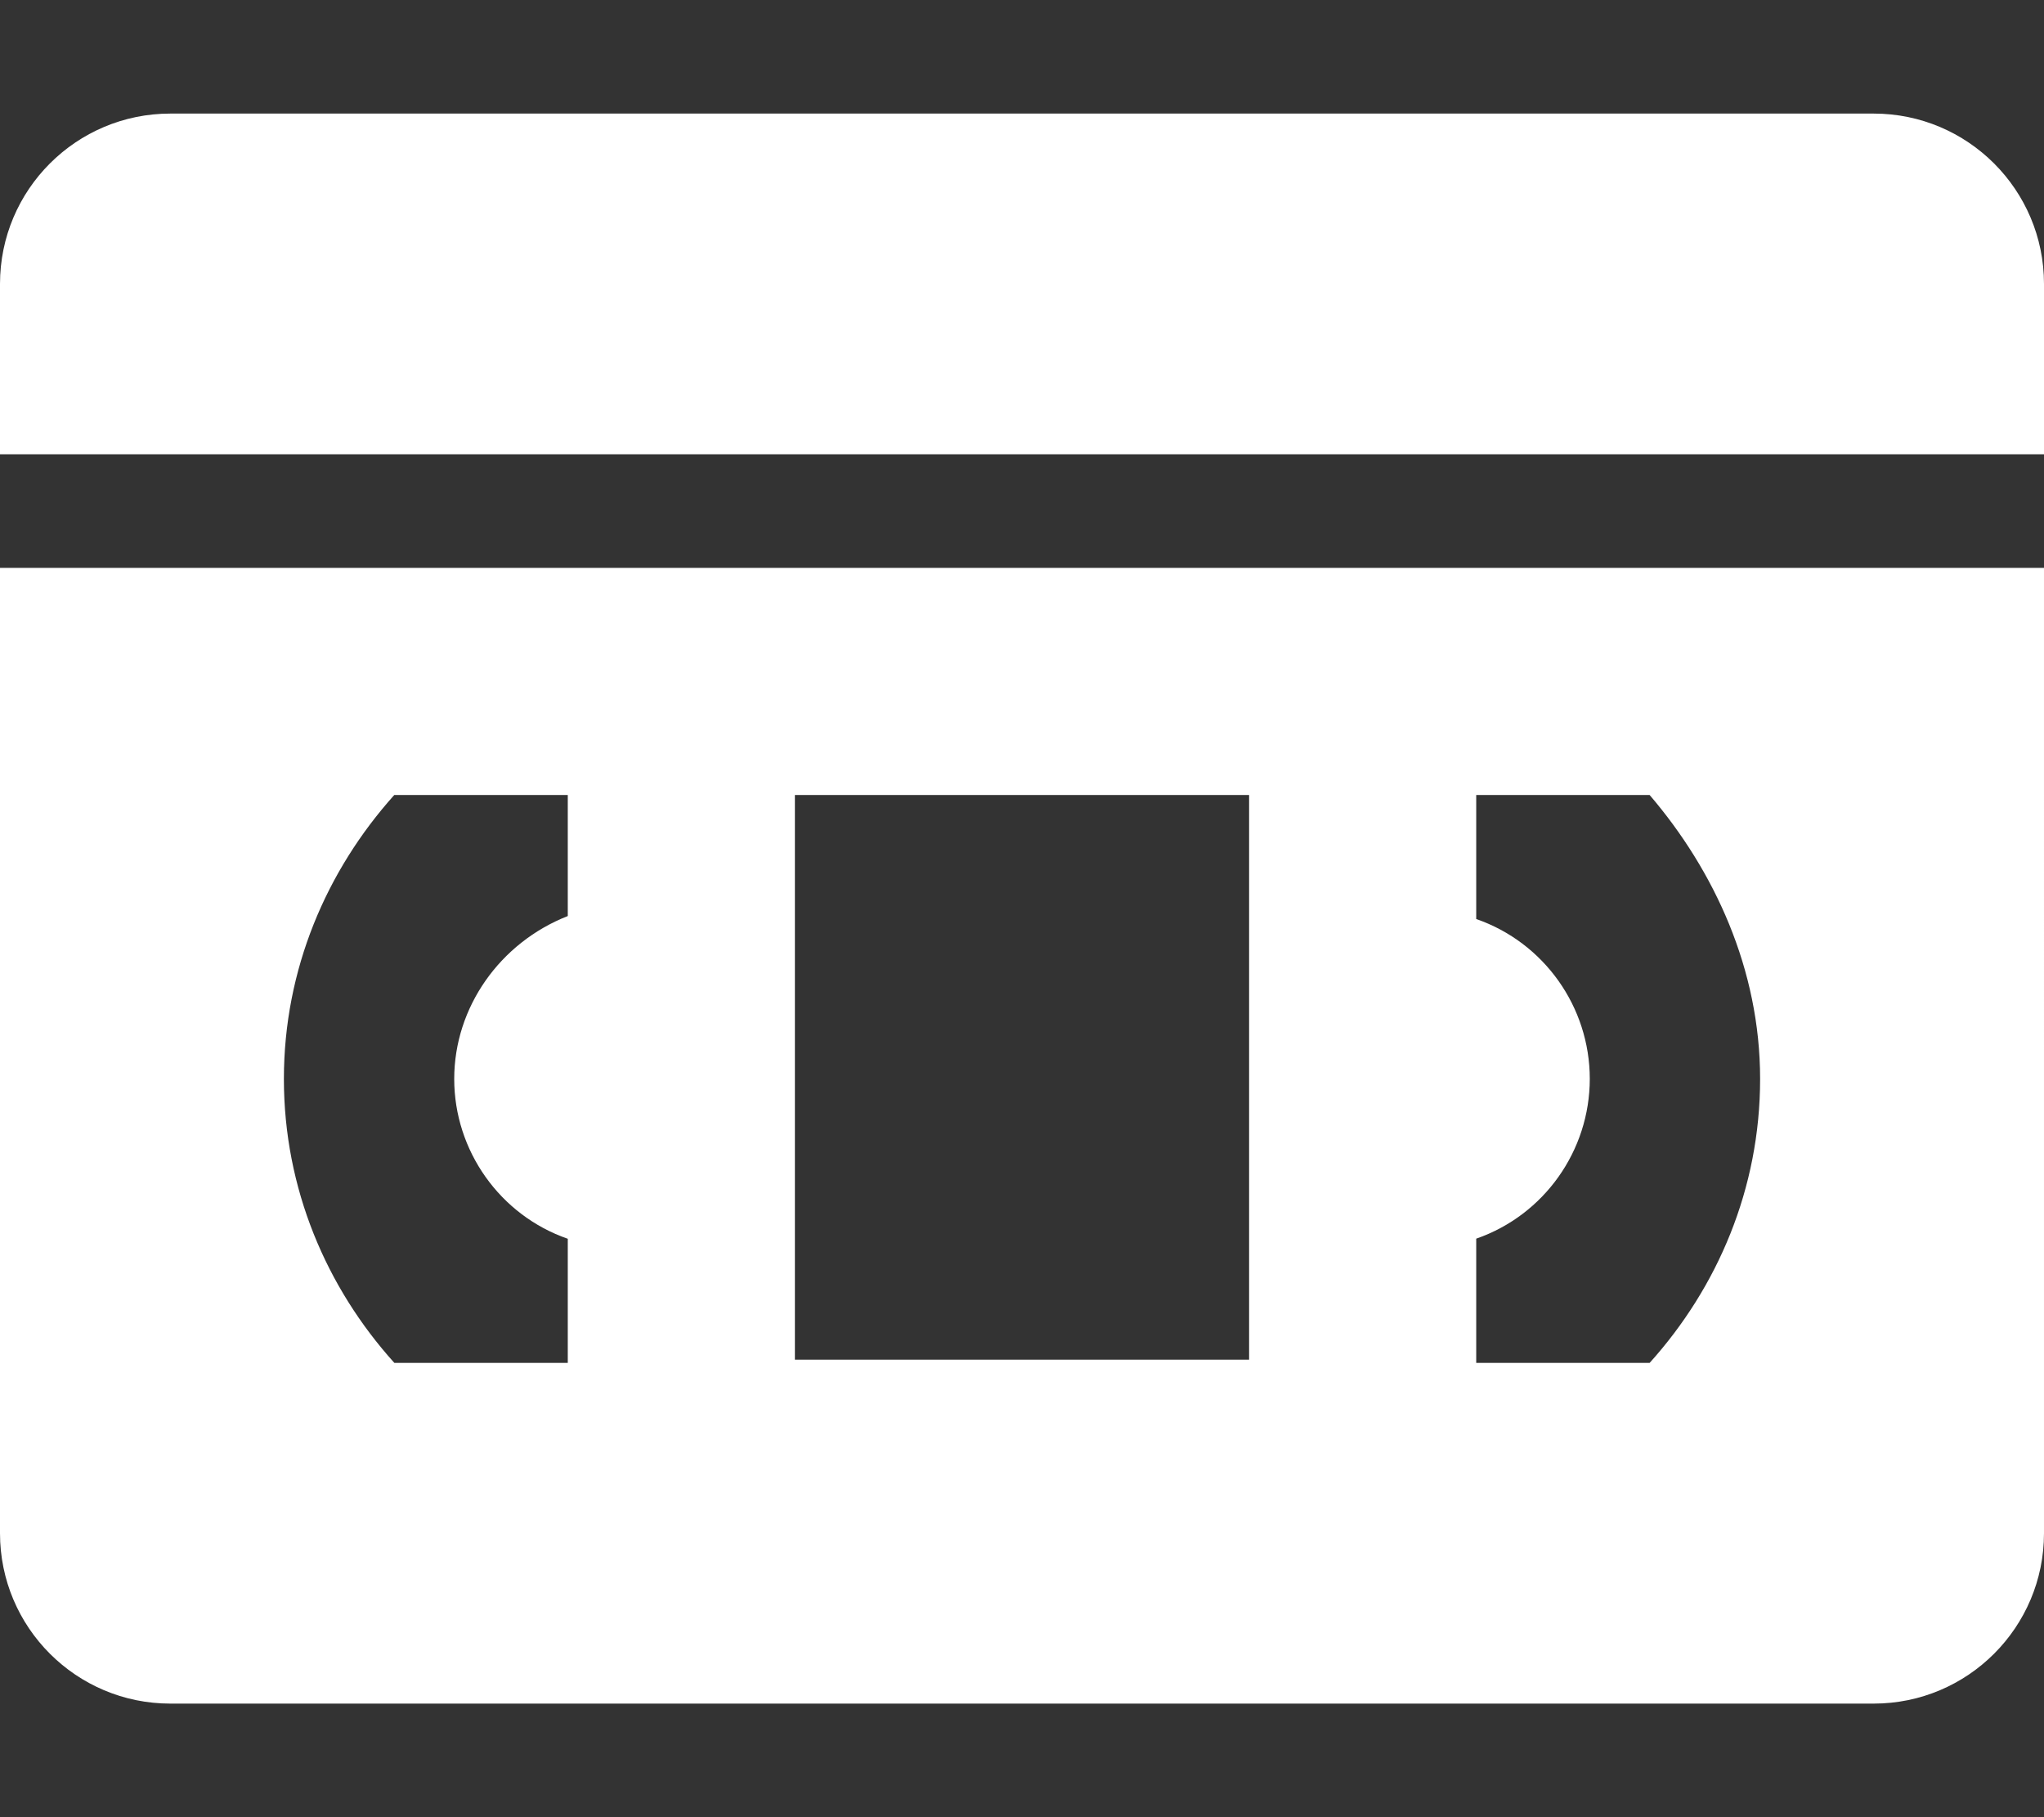 <svg xmlns="http://www.w3.org/2000/svg" viewBox="0 0 576 512"><rect x="0" y="0" width="576" height="512" fill="#333333" stroke="none"/><!--! Font Awesome Pro 6.1.1 by @fontawesome - https://fontawesome.com License - https://fontawesome.com/license (Commercial License) Copyright 2022 Fonticons, Inc. --><path fill="#ffffff" d="M0 432c0 26.51 21.49 48 48 48h480c26.51 0 48-21.49 48-48V160H0V432zM416 349c19.12-6.625 32-24.78 32-45.03s-12.88-38.41-32-45.03V224l48.87 0C483.1 245.3 496 273.1 496 304s-12 58.75-31.13 80L416 384V349zM224 224h128v159.1H224V224zM111.1 224L160 224V258.1C140.9 265.6 128 283.8 128 304s12.88 38.4 32 45.03v34.97l-48.87 0C92 362.8 80 334.9 80 304S92 245.3 111.1 224zM528 32h-480C21.49 32 0 53.49 0 80v48h576V80C576 53.49 554.5 32 528 32z"/></svg>